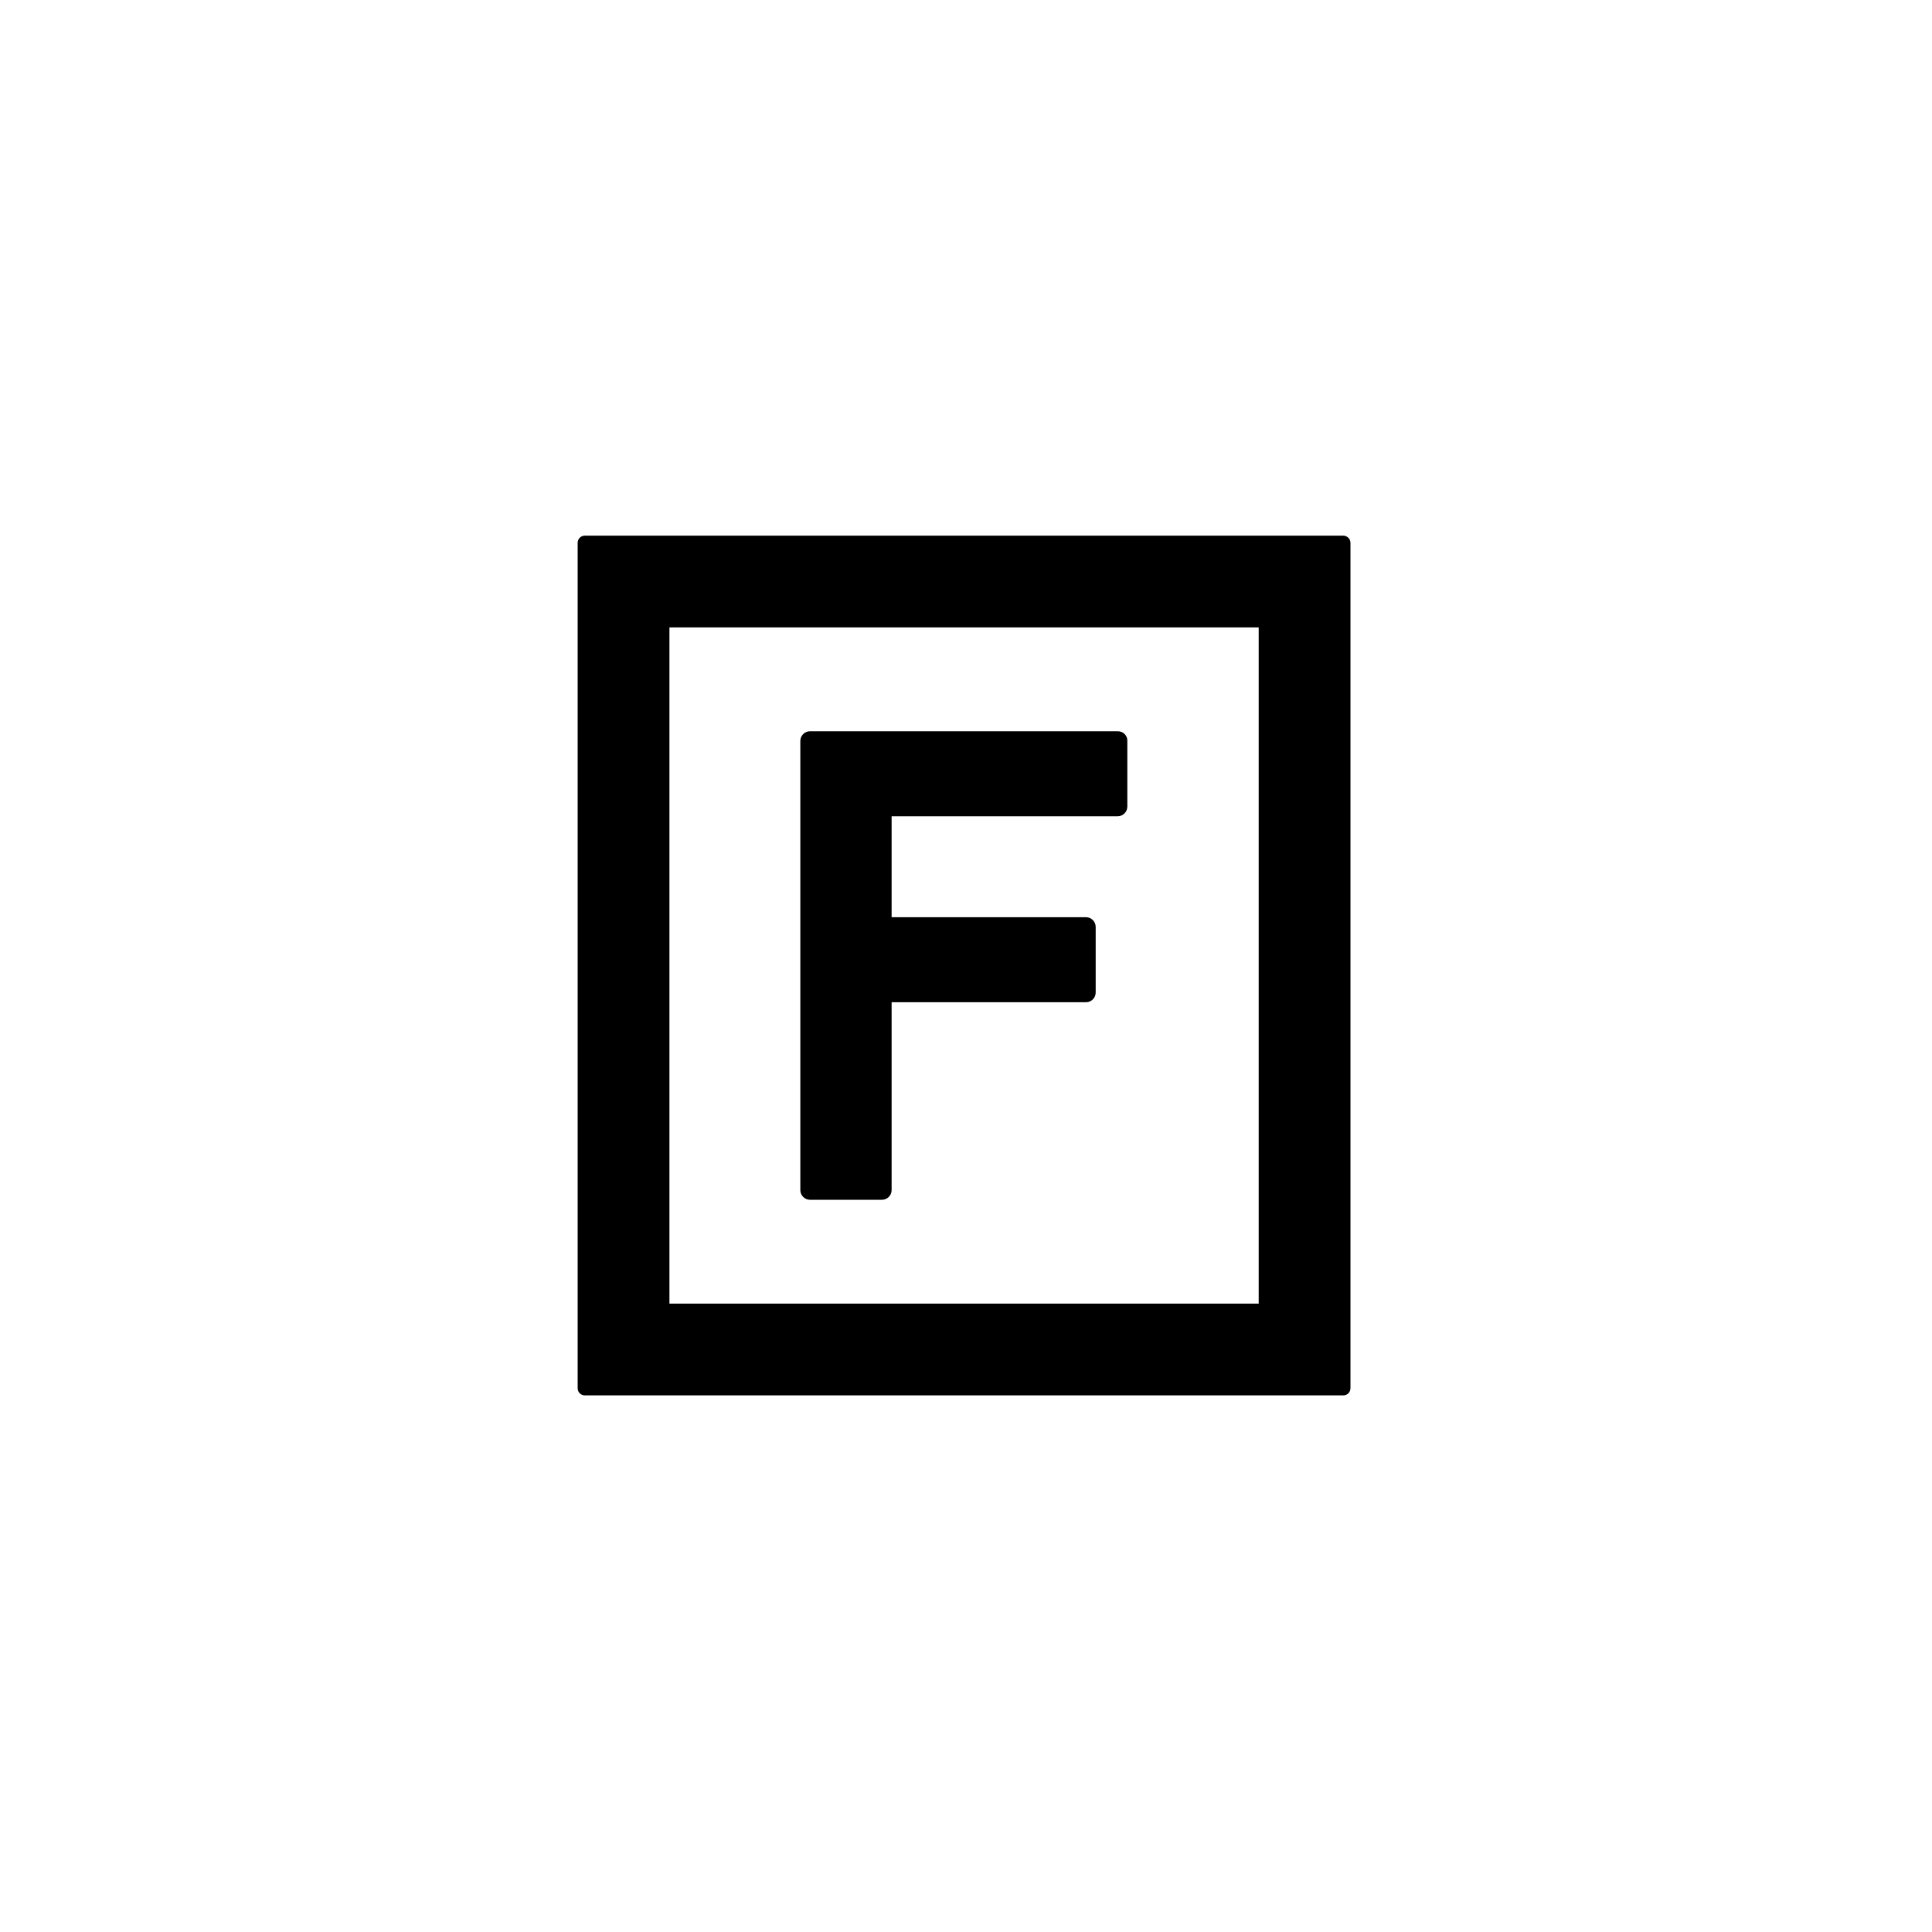 <?xml version="1.0" encoding="utf-8"?>
<!-- Generator: Adobe Illustrator 21.0.0, SVG Export Plug-In . SVG Version: 6.00 Build 0)  -->
<svg version="1.1" id="图层_1" xmlns="http://www.w3.org/2000/svg" xmlns:xlink="http://www.w3.org/1999/xlink" x="0px" y="0px"
	 viewBox="0 0 800 800" style="enable-background:new 0 0 800 800;" xml:space="preserve">
<path d="M556.2,221.8h-314c-1.7,0-3,1.3-3,3v350c0,1.7,1.3,3,3,3h314c1.7,0,3-1.3,3-3v-350
	C559.2,223.1,557.8,221.8,556.2,221.8z M521.2,539.8h-244v-280h244V539.8z"/>
<path d="M462.9,302.8H335.4c-2.2,0-4,1.8-4,4v186c0,2.2,1.8,4,4,4h29.8c2.2,0,4-1.8,4-4V415h80.5c2.2,0,4-1.8,4-4v-27.2
	c0-2.2-1.8-4-4-4h-80.5V338h93.6c2.2,0,4-1.8,4-4v-27.2C466.9,304.6,465.1,302.8,462.9,302.8z"/>
</svg>
